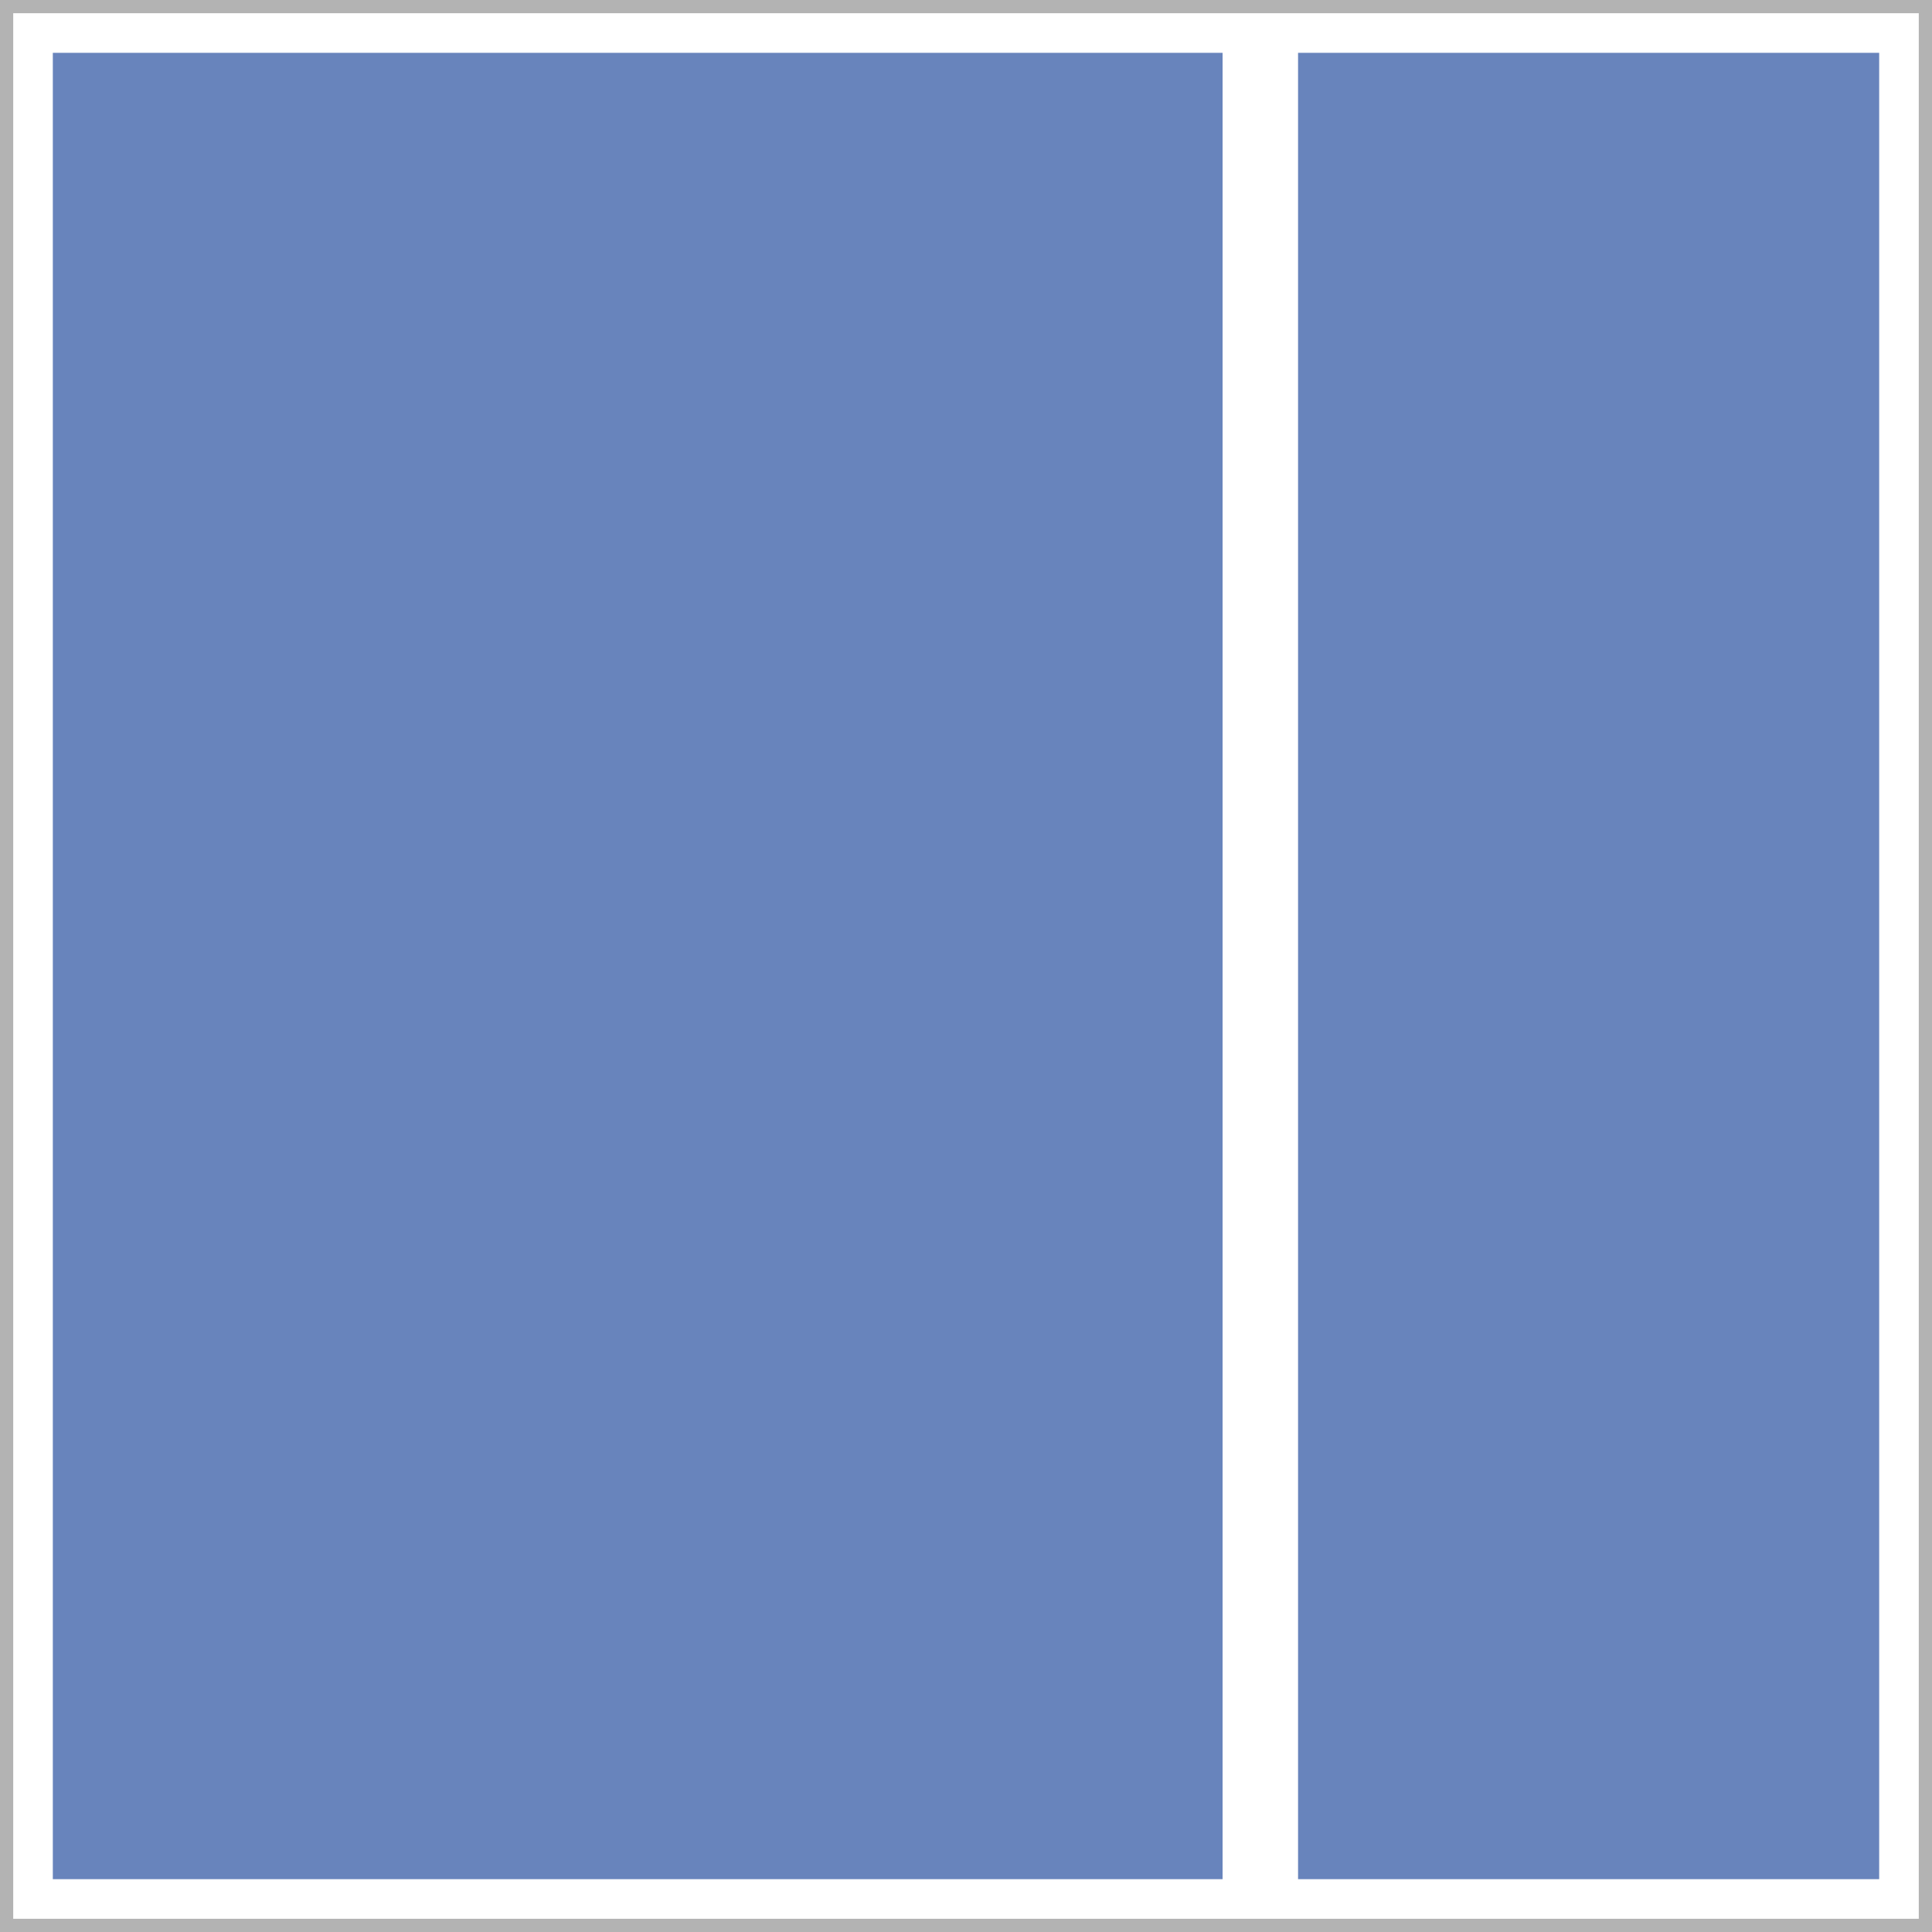 <?xml version="1.0" encoding="UTF-8" standalone="no"?>
<svg
   xmlns:dc="http://purl.org/dc/elements/1.1/"
   xmlns:cc="http://creativecommons.org/ns#"
   xmlns:rdf="http://www.w3.org/1999/02/22-rdf-syntax-ns#"
   xmlns:svg="http://www.w3.org/2000/svg"
   xmlns="http://www.w3.org/2000/svg"
   xmlns:sodipodi="http://sodipodi.sourceforge.net/DTD/sodipodi-0.dtd"
   xmlns:inkscape="http://www.inkscape.org/namespaces/inkscape"
   inkscape:version="1.0 (4035a4f, 2020-05-01)"
   sodipodi:docname="ge6633.svg"
   id="svg8"
   version="1.1"
   viewBox="0 0 67.733 67.733"
   height="67.733mm"
   width="67.733mm">
  <rect x="0" y="0" width="67.733" height="67.733" fill="#333333" stroke="none"/>
  <sodipodi:namedview
     inkscape:current-layer="svg8"
     inkscape:window-maximized="1"
     inkscape:window-y="23"
     inkscape:window-x="0"
     inkscape:cy="128.00001"
     inkscape:cx="127.99999"
     inkscape:zoom="2.6132811"
     showgrid="false"
     id="namedview847"
     inkscape:window-height="1035"
     inkscape:window-width="1920"
     inkscape:pageshadow="2"
     inkscape:pageopacity="0"
     guidetolerance="10"
     gridtolerance="10"
     objecttolerance="10"
     borderopacity="1"
     bordercolor="#666666"
     pagecolor="#ffffff" />
  <defs
     id="defs2" />
  <rect
     id="rect10"
     width="67.335"
     height="67.335"
     x="0.199"
     y="0.199"
     style="fill:#ffffff;stroke:#b3b3b3;stroke-width:0.529;stroke-miterlimit:4;stroke-dasharray:none;stroke-opacity:1" />
  <rect
     y="1.852"
     x="1.852"
     height="64.029"
     width="41.01"
     id="rect845"
     style="fill:#6884bc;fill-opacity:1;stroke-width:0.391" />
  <rect
     style="fill:#6884bc;fill-opacity:1;stroke-width:0.276"
     id="rect845-1"
     width="20.373"
     height="64.029"
     x="45.508"
     y="1.852" />
</svg>
